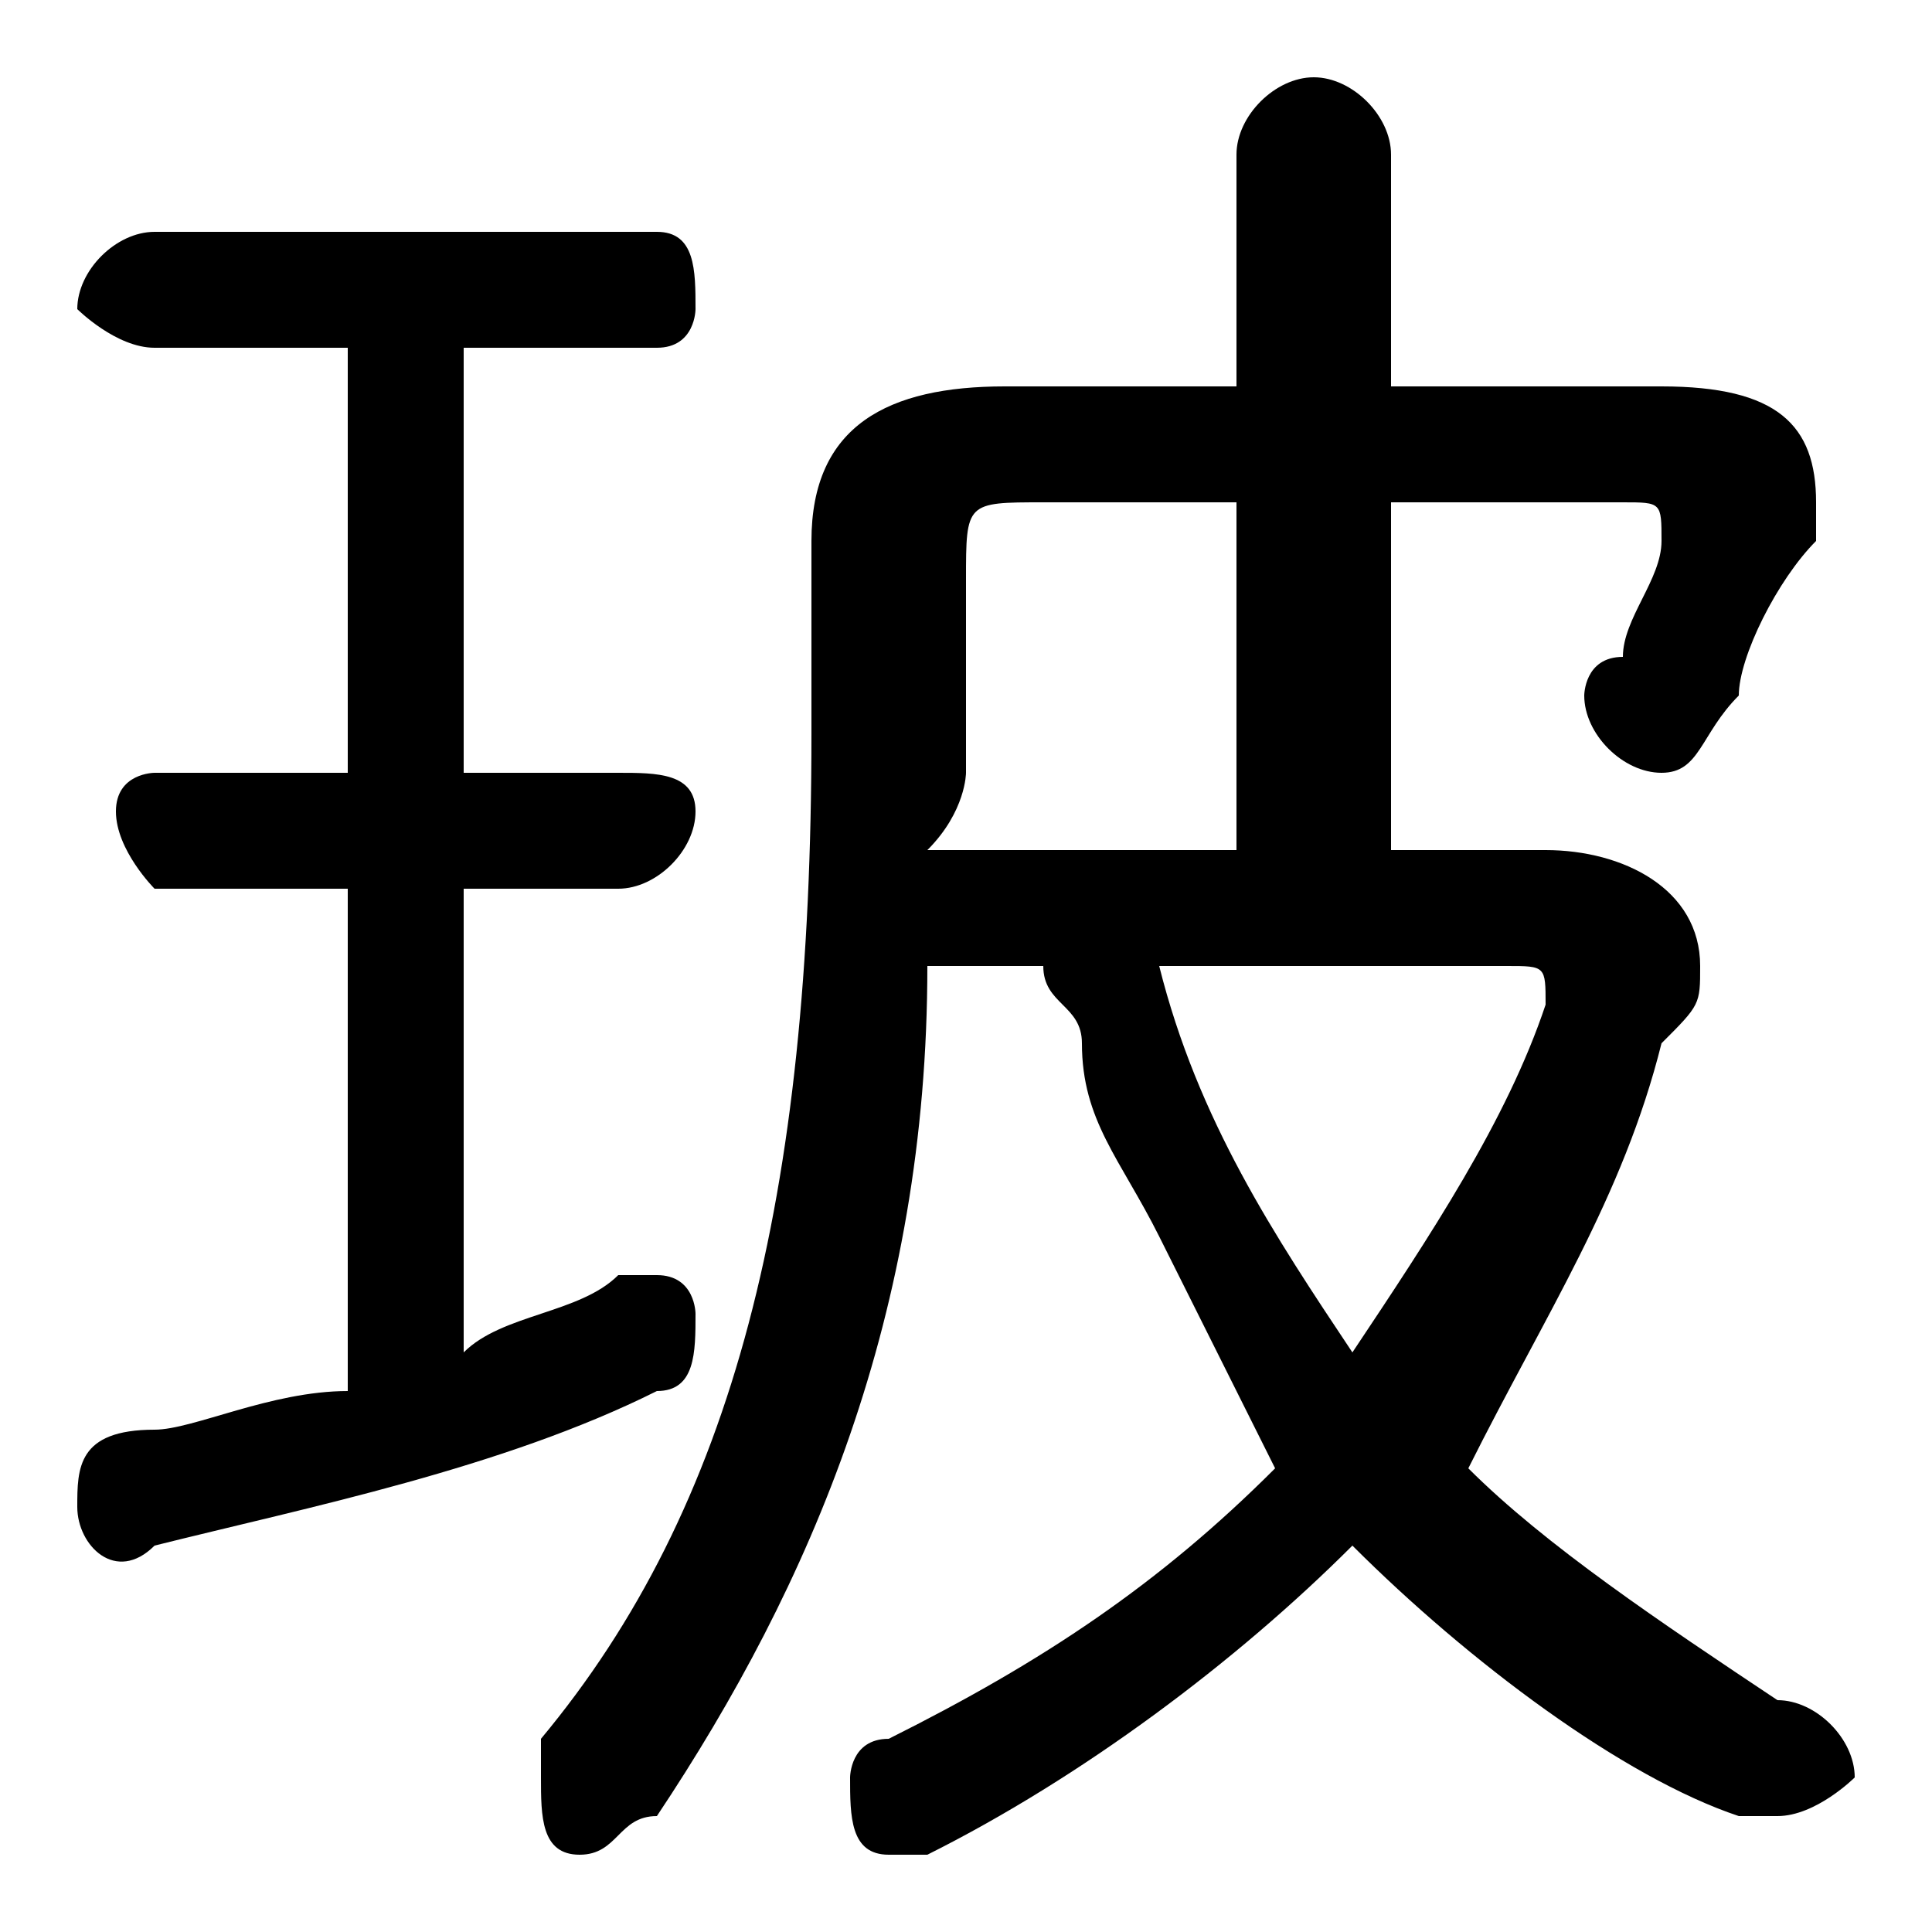 <svg xmlns="http://www.w3.org/2000/svg" viewBox="0 -44.0 50.0 50.0">
    <rect x="0" y="-44.0" width="50.0" height="50.0" fill="#808080" stroke="none"/>
    <g transform="scale(1, -1)">
        <!-- ボディの枠 -->
        <rect x="0" y="-6.0" width="50.0" height="50.0"
            stroke="white" fill="white"/>
        <!-- グリフ座標系の原点 -->
        <circle cx="0" cy="0" r="5" fill="white"/>
        <!-- グリフのアウトライン -->
        <g style="fill:black;stroke:#000000;stroke-width:0;stroke-linecap:round;stroke-linejoin:round;">
        <path d="M 36.0 22.0 L 36.0 31.0 L 42.0 31.0 C 43.0 31.0 43.0 31.0 43.0 30.0 C 43.0 29.0 42.0 28.0 42.0 27.0 C 41.0 27.0 41.0 26.0 41.0 26.0 C 41.0 25.0 42.0 24.0 43.0 24.0 C 44.0 24.0 44.0 25.0 45.0 26.0 C 45.0 27.0 46.0 29.0 47.0 30.0 C 47.0 30.0 47.0 31.0 47.0 31.0 C 47.0 33.0 46.0 34.0 43.0 34.0 L 36.0 34.0 L 36.0 40.0 C 36.0 41.0 35.0 42.0 34.0 42.0 C 33.0 42.0 32.0 41.0 32.0 40.0 L 32.0 34.0 L 26.0 34.0 C 23.0 34.0 21.0 33.0 21.0 30.0 L 21.0 25.0 C 21.0 13.0 19.0 5.0 14.0 -1.0 C 14.0 -1.0 14.0 -2.0 14.0 -2.0 C 14.0 -3.0 14.0 -4.0 15.0 -4.0 C 16.0 -4.0 16.0 -3.0 17.0 -3.0 C 21.0 3.0 24.0 10.0 24.0 19.0 L 27.0 19.0 C 27.0 18.0 28.0 18.0 28.0 17.0 C 28.0 15.0 29.0 14.0 30.0 12.0 C 31.0 10.0 32.0 8.0 33.0 6.0 C 30.0 3.0 27.0 1.0 23.0 -1.0 C 22.0 -1.0 22.0 -2.0 22.0 -2.0 C 22.0 -3.0 22.0 -4.0 23.0 -4.0 C 24.0 -4.0 24.0 -4.0 24.0 -4.0 C 28.0 -2.0 32.0 1.0 35.0 4.0 C 38.0 1.0 42.0 -2.0 45.0 -3.0 C 45.0 -3.0 46.0 -3.0 46.0 -3.0 C 47.0 -3.0 48.0 -2.0 48.0 -2.0 C 48.0 -1.0 47.0 -0.0 46.0 0.0 C 43.0 2.0 40.0 4.0 38.0 6.0 C 40.0 10.0 42.0 13.0 43.0 17.0 C 44.0 18.0 44.0 18.0 44.0 19.0 C 44.0 21.0 42.0 22.0 40.0 22.0 Z M 32.0 22.0 L 24.0 22.0 C 25.0 23.0 25.0 24.0 25.0 24.0 L 25.0 29.0 C 25.0 31.0 25.0 31.0 27.0 31.0 L 32.0 31.0 Z M 39.0 19.0 C 40.0 19.0 40.0 19.0 40.0 18.0 C 40.0 18.0 40.0 18.0 40.0 18.0 C 39.0 15.0 37.0 12.0 35.0 9.0 C 33.0 12.0 31.0 15.0 30.0 19.0 Z M 9.0 35.0 L 9.0 24.0 L 4.0 24.0 C 4.0 24.0 3.0 24.0 3.0 23.0 C 3.0 22.0 4.0 21.0 4.0 21.0 L 9.0 21.0 L 9.0 8.0 C 7.0 8.0 5.0 7.0 4.0 7.0 C 2.0 7.0 2.0 6.0 2.0 5.0 C 2.0 4.0 3.0 3.0 4.0 4.0 C 8.0 5.0 13.0 6.0 17.0 8.0 C 18.0 8.0 18.0 9.0 18.0 10.0 C 18.0 10.0 18.0 11.0 17.0 11.0 C 16.0 11.0 16.0 11.0 16.0 11.0 C 15.0 10.0 13.0 10.0 12.0 9.0 L 12.0 21.0 L 16.0 21.0 C 17.0 21.0 18.0 22.0 18.0 23.0 C 18.0 24.0 17.0 24.0 16.0 24.0 L 12.0 24.0 L 12.0 35.0 L 17.0 35.0 C 18.0 35.0 18.0 36.0 18.0 36.0 C 18.0 37.0 18.0 38.0 17.0 38.0 L 4.0 38.0 C 3.0 38.0 2.0 37.0 2.0 36.0 C 2.0 36.0 3.0 35.0 4.0 35.0 Z"/>
    </g>
    </g>
</svg>
